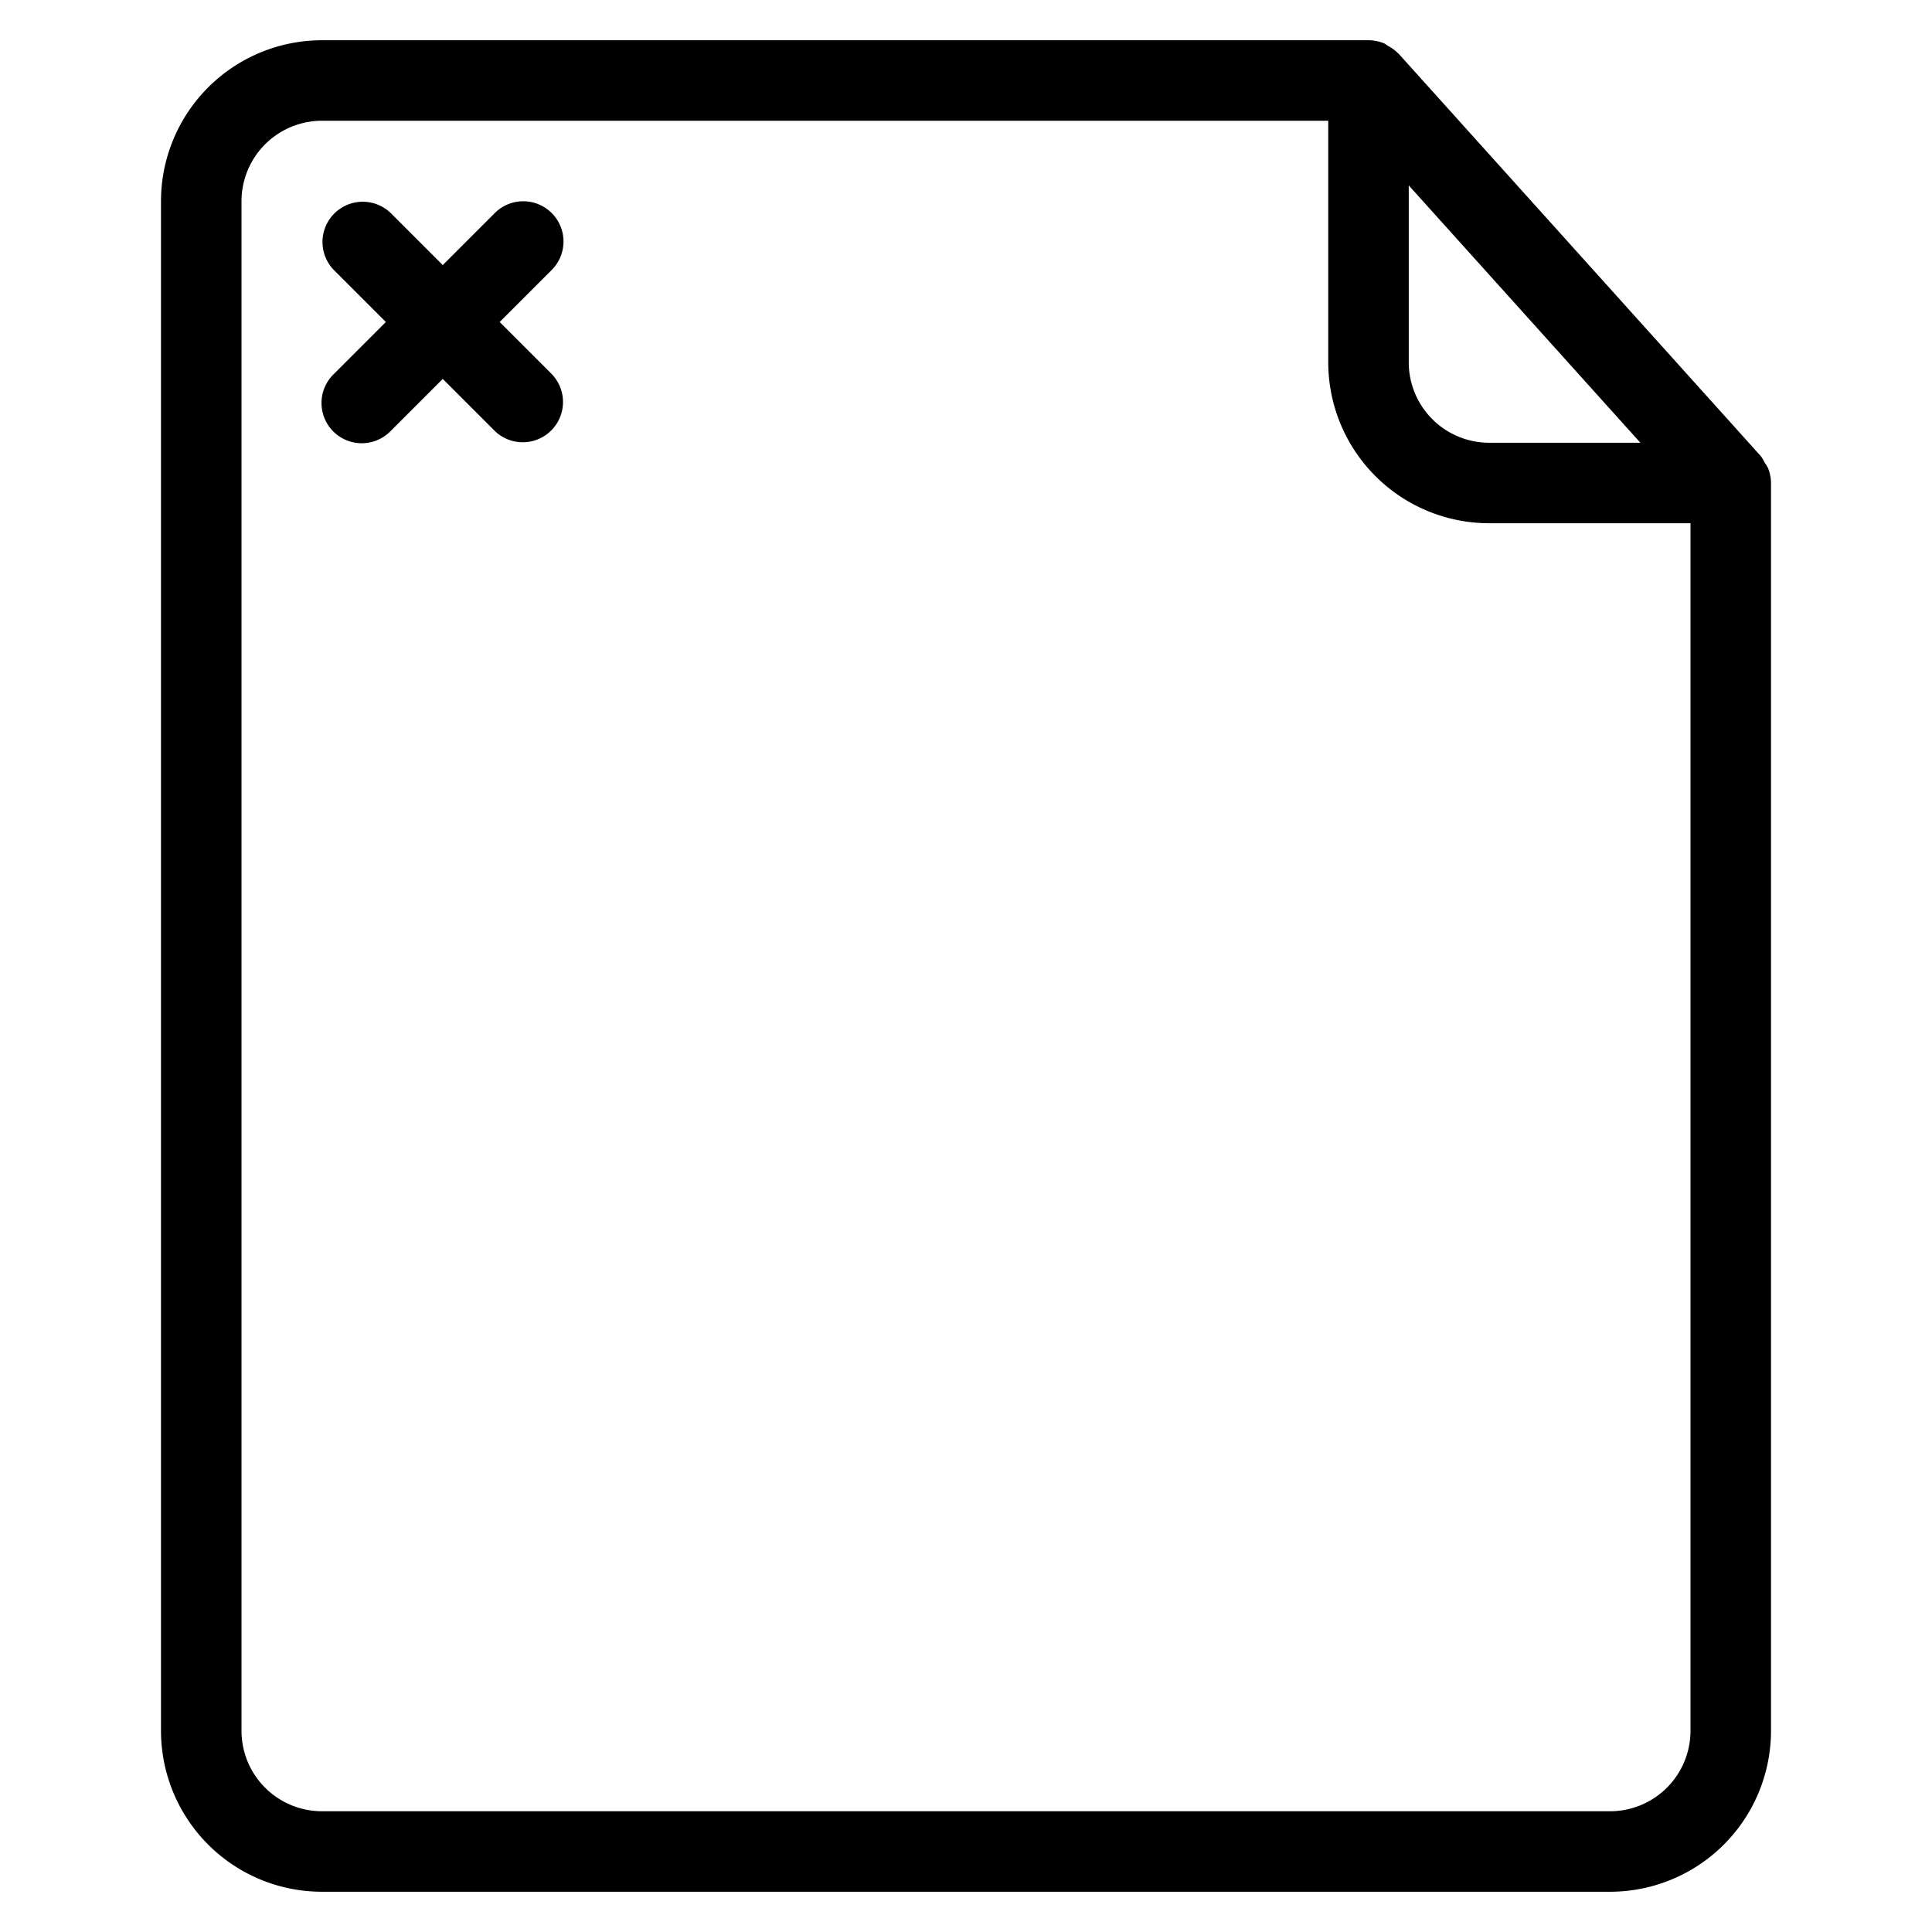 <svg xmlns="http://www.w3.org/2000/svg" viewBox="0 0 48 48">
  <title>close-page_1</title>
  <g id="close-page">
    <g>
      <path d="M43.925,11.627a.971.971,0,0,0-.079-.129.983.983,0,0,0-.1-.167l-9-10c-.006-.006-.014-.008-.02-.015a.992.992,0,0,0-.242-.176.989.989,0,0,0-.083-.056A.992.992,0,0,0,34,1H8A4,4,0,0,0,4,5V43a4,4,0,0,0,4,4H40a4,4,0,0,0,4-4V12A1,1,0,0,0,43.925,11.627ZM35,4.606,40.755,11H37a2,2,0,0,1-2-2ZM40,45H8a2,2,0,0,1-2-2V5A2,2,0,0,1,8,3H33V9a4,4,0,0,0,4,4h5V43A2,2,0,0,1,40,45Z"/>
      <path d="M13.707,5.293a1,1,0,0,0-1.414,0L11,6.586,9.707,5.293A1,1,0,0,0,8.293,6.707L9.586,8,8.293,9.293a1,1,0,1,0,1.414,1.414L11,9.414l1.293,1.293a1,1,0,0,0,1.414-1.414L12.414,8l1.293-1.293A1,1,0,0,0,13.707,5.293Z"/>
    </g>
  </g>
</svg>

